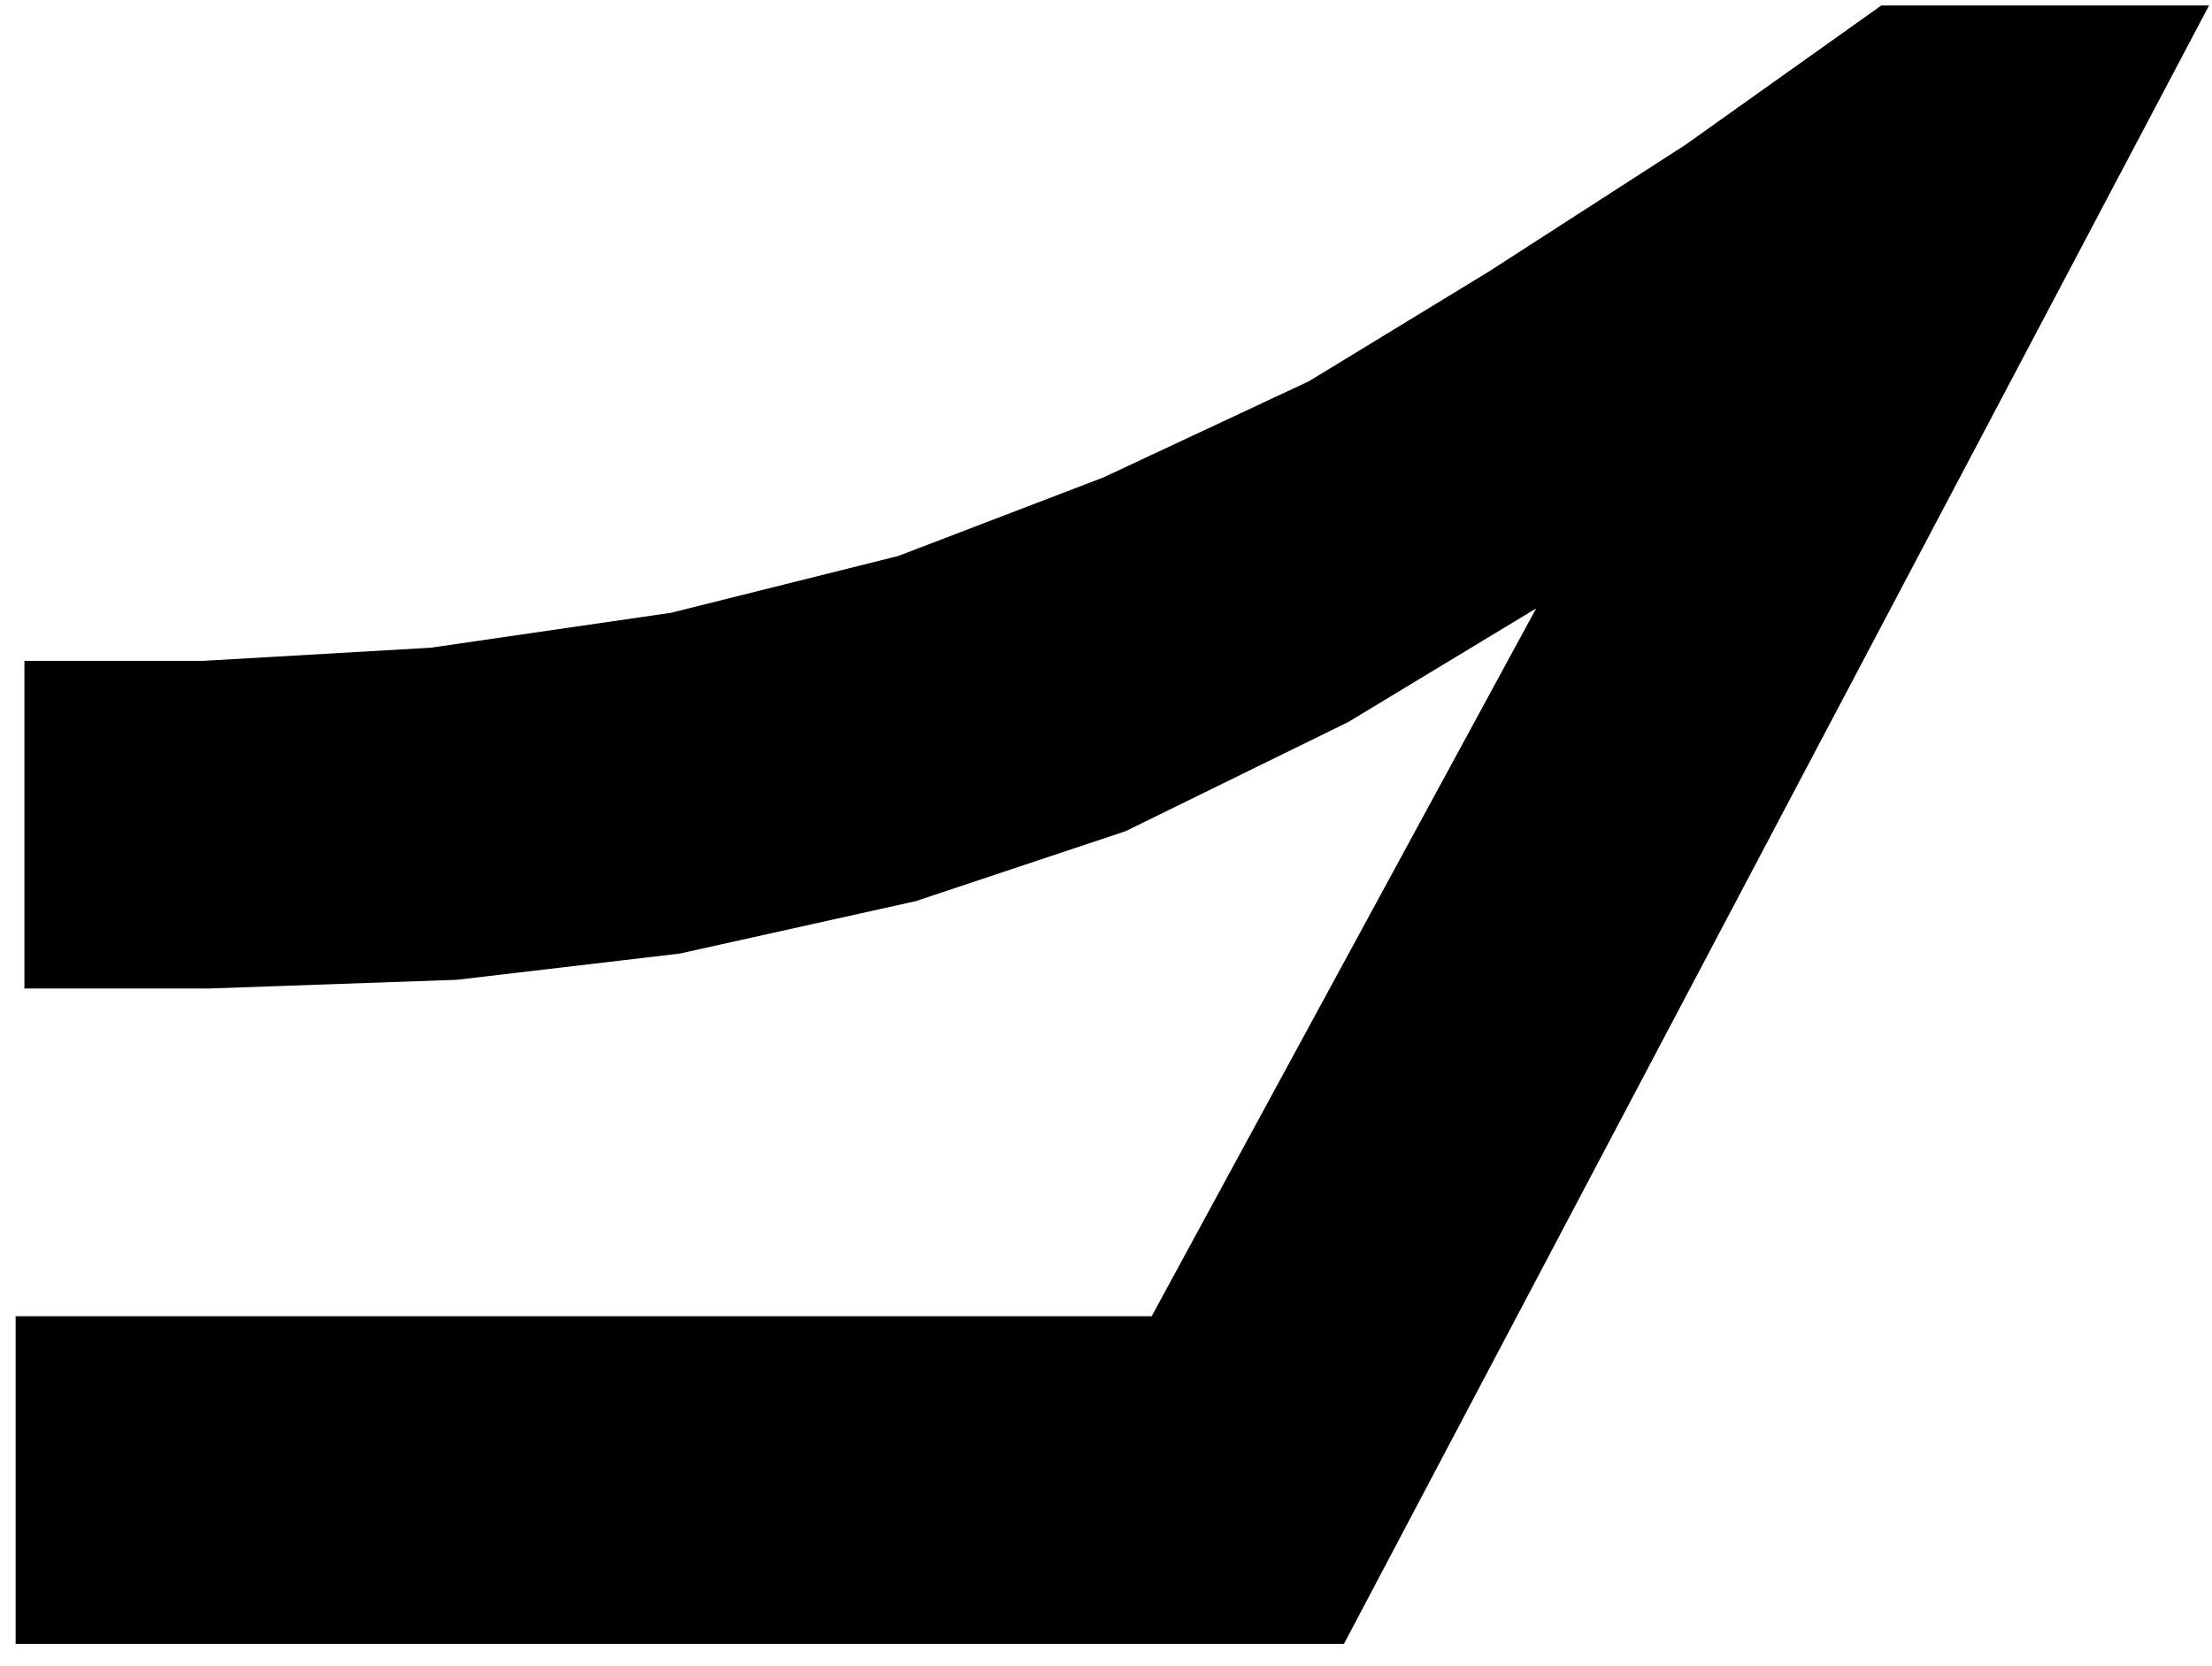 <?xml version="1.0" encoding="UTF-8"?>
<svg width="81px" height="61px" viewBox="0 0 81 61" version="1.1" xmlns="http://www.w3.org/2000/svg" xmlns:xlink="http://www.w3.org/1999/xlink">
    <g id="Page-1" stroke="none" stroke-width="1" fill="none" fill-rule="evenodd">
        <g id="source0" transform="translate(-181, -157)" fill="#000000" fill-rule="nonzero">
            <g id="Group" transform="translate(423.5, 370.5) scale(-1, 1) rotate(-180) translate(-423.5, -370.5) translate(0, -0)">
                <polygon id="Path" points="261.892 583.8 230.213 523.8 181.572 523.8 181.572 535.8 223.173 535.8 237.252 561.72 230.372 557.56 222.213 553.56 214.533 551 205.892 549.08 197.734 548.12 188.613 547.8 181.894 547.8 181.894 559.8 188.453 559.8 196.774 560.281 205.573 561.56 213.892 563.64 221.413 566.52 228.933 570.04 235.492 574.039 242.692 578.68 249.892 583.8"></polygon>
            </g>
        </g>
    </g>
</svg>
